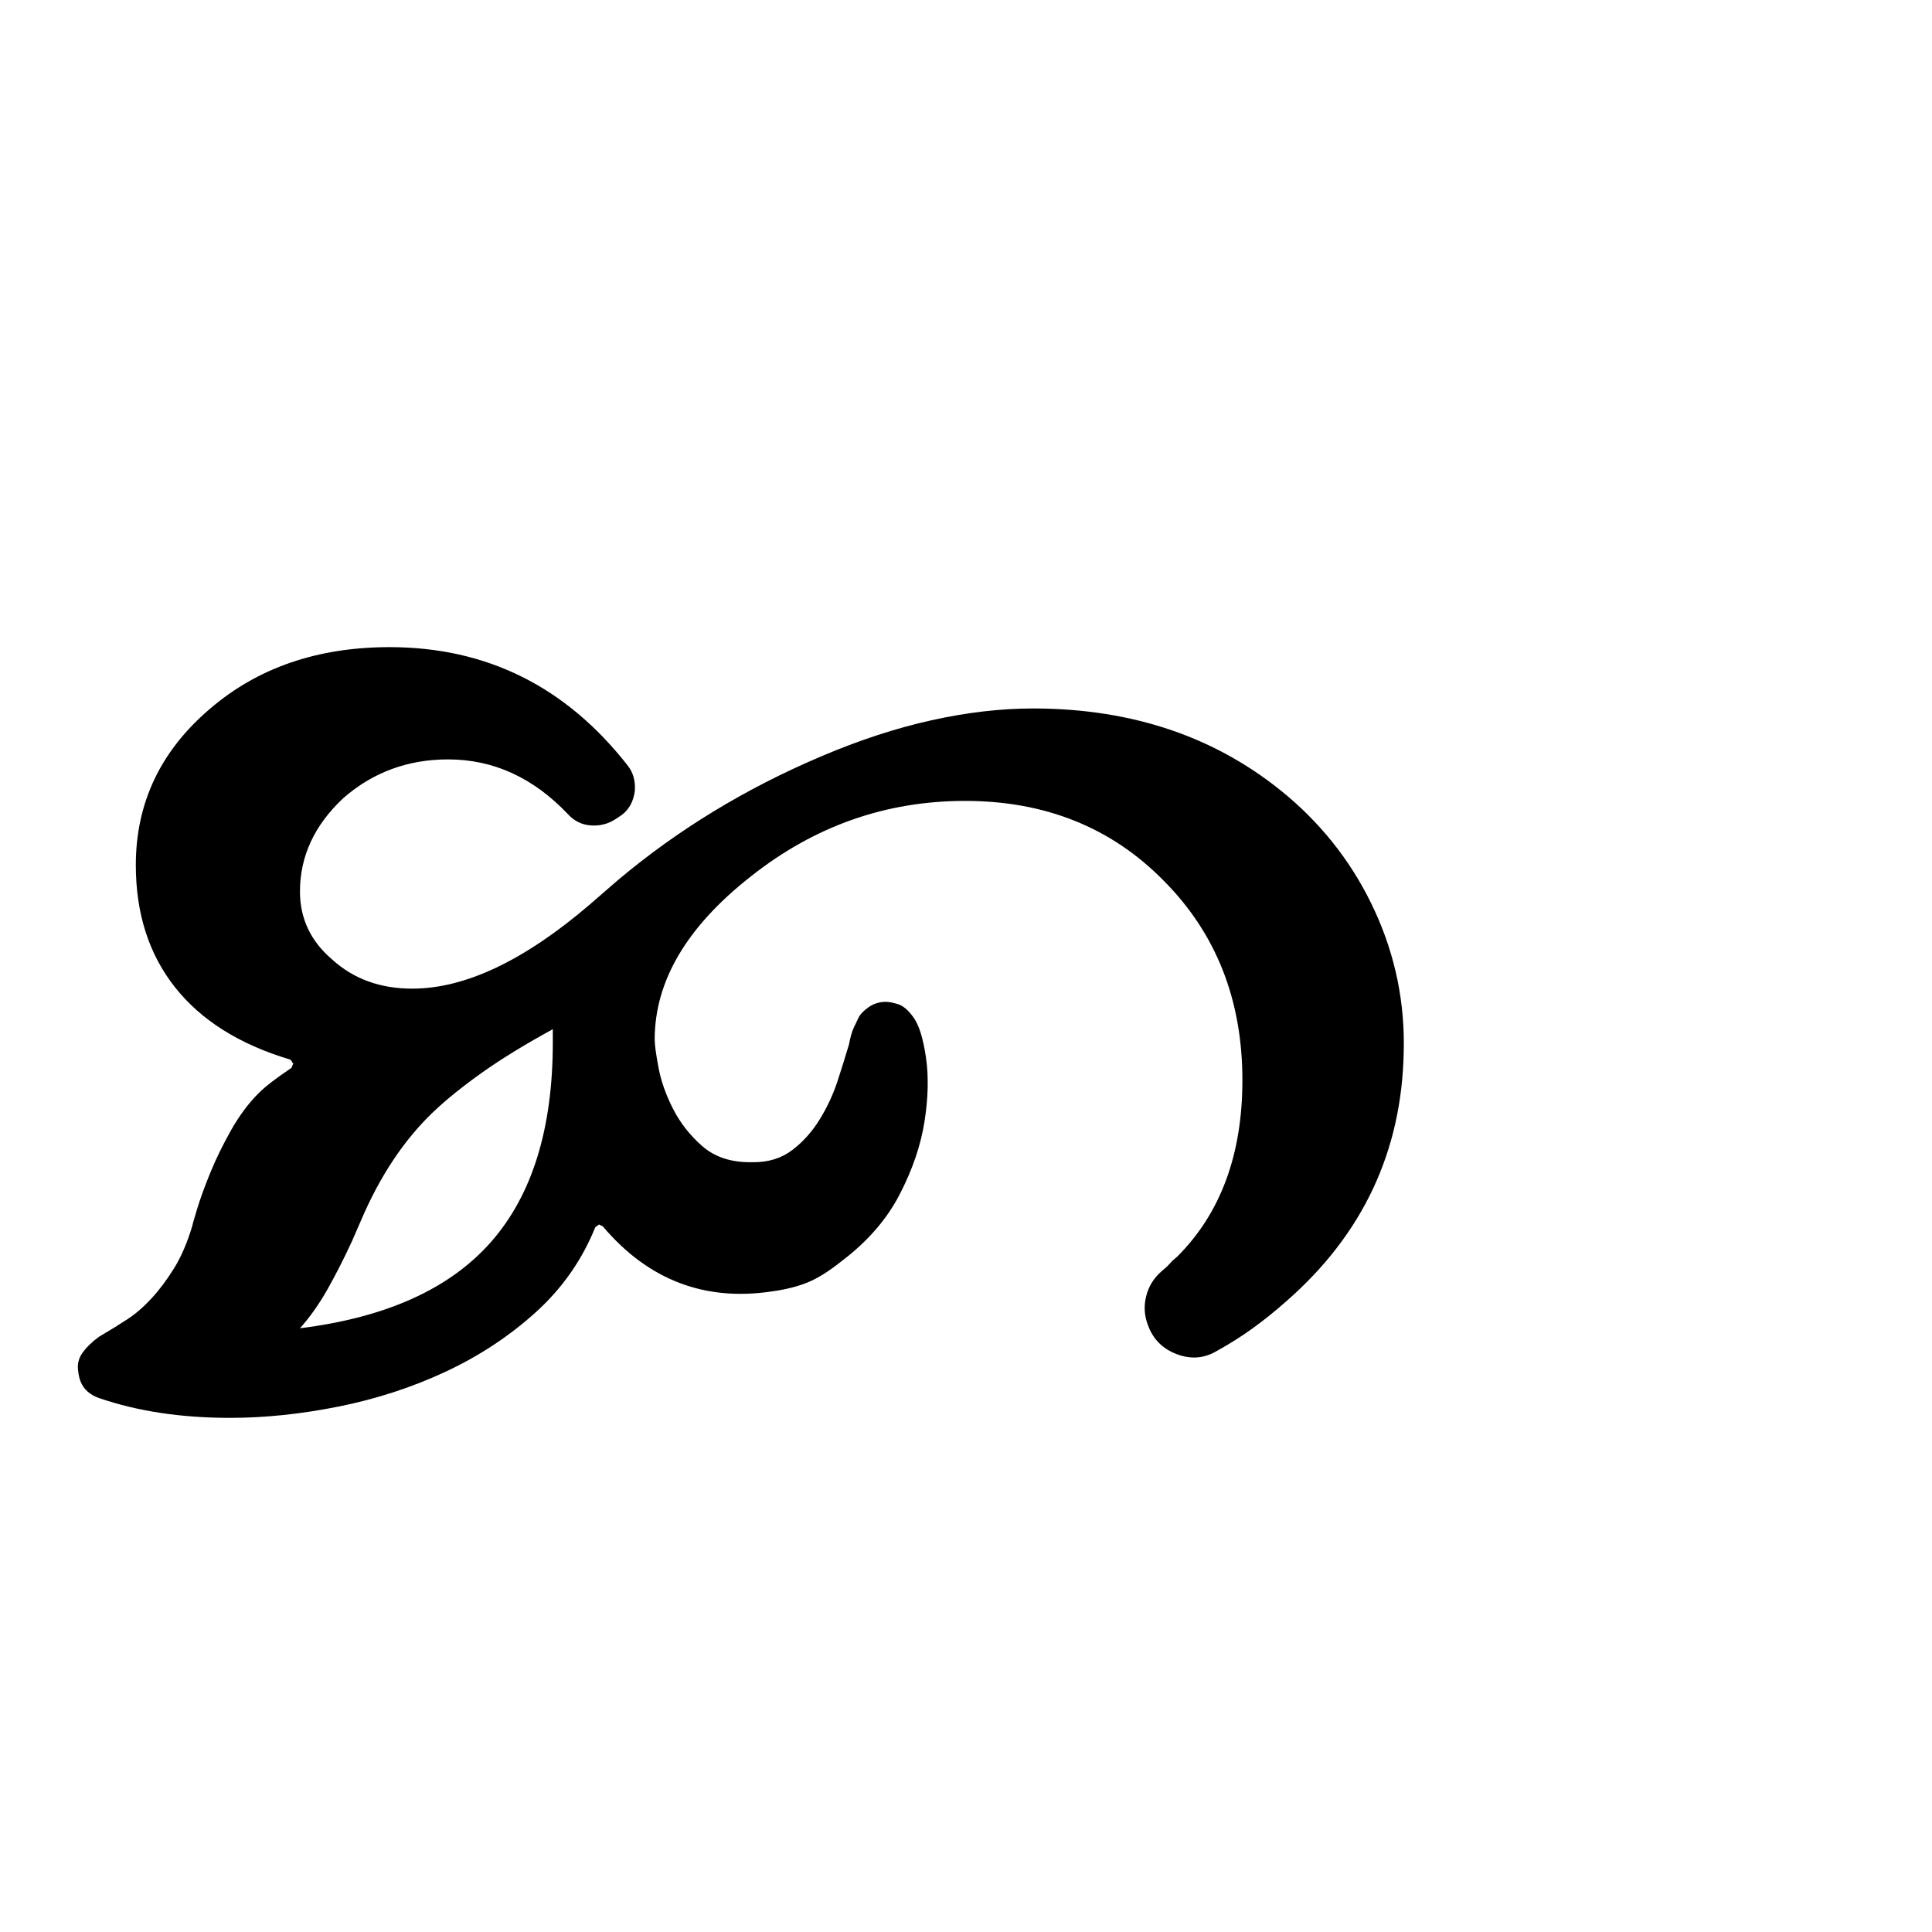 <?xml version="1.0" standalone="no"?>
<!DOCTYPE svg PUBLIC "-//W3C//DTD SVG 1.1//EN" "http://www.w3.org/Graphics/SVG/1.1/DTD/svg11.dtd" >
<svg xmlns="http://www.w3.org/2000/svg" xmlns:xlink="http://www.w3.org/1999/xlink" version="1.1" viewBox="0 -410 2048 2048">
  <g transform="matrix(1 0 0 -1 0 1638)">
   <path fill="currentColor"
d="M586 957q-44 -24 -75 -46t-52 -42q-23 -22 -42 -50.5t-34 -63.5l-10 -23q-13 -28 -26 -51t-29 -41q137 17 202.5 91.5t65.5 211.5v14zM1365 1204q60 -51 92.5 -122t30.5 -149q-3 -158 -124 -264q-18 -16 -36 -29t-38 -24q-20 -12 -42.5 -3.5t-30.5 30.5q-6 15 -2 31
t17 27q5 4 8 7.5t8 7.5q69 69 69 187q0 128 -84 212q-83 84 -210 84q-126 0 -227 -80q-102 -80 -102 -173q0 -8 4 -29.5t15.5 -44t31 -39.5t50.5 -17h4q24 0 41 13t29 32.5t19 41t12 38.5q2 11 5 17.5t5 10.5q3 6 11 11.5t18 5.5q5 0 13 -2.5t16 -13.5q9 -12 13.5 -42.5
t-1.5 -68.5t-26.5 -77.5t-61.5 -70.5q-20 -16 -36 -22.5t-38 -9.5q-107 -16 -179 69l-4 2l-4 -3q-21 -52 -63 -90t-95.5 -63t-113.5 -37t-115 -12q-78 0 -139 21q-20 7 -22 28q-2 11 4.5 20t17.5 17l5 3q12 7 25 15.5t25.5 22t24 32t19.5 45.5q0 1 5 17.5t14 38.5t22 45
t29 39q11 11 35 27l2 5q-1 0 -1.5 1.5t-2.5 2.5q-80 24 -121.5 76.5t-41.5 129.5q0 99 79 166q76 65 190 65q154 0 252 -125q9 -11 8 -27q-2 -17 -14 -26l-6 -4q-12 -8 -26.5 -7t-24.5 12q-55 58 -127 58q-64 0 -111 -41q-46 -43 -46 -99q0 -43 34 -72q34 -31 85 -31
q84 0 188 89l30 26q95 80 215 131q61 26 117.5 38.5t107.5 12.5q160 0 270 -93z" />
  </g>

</svg>
